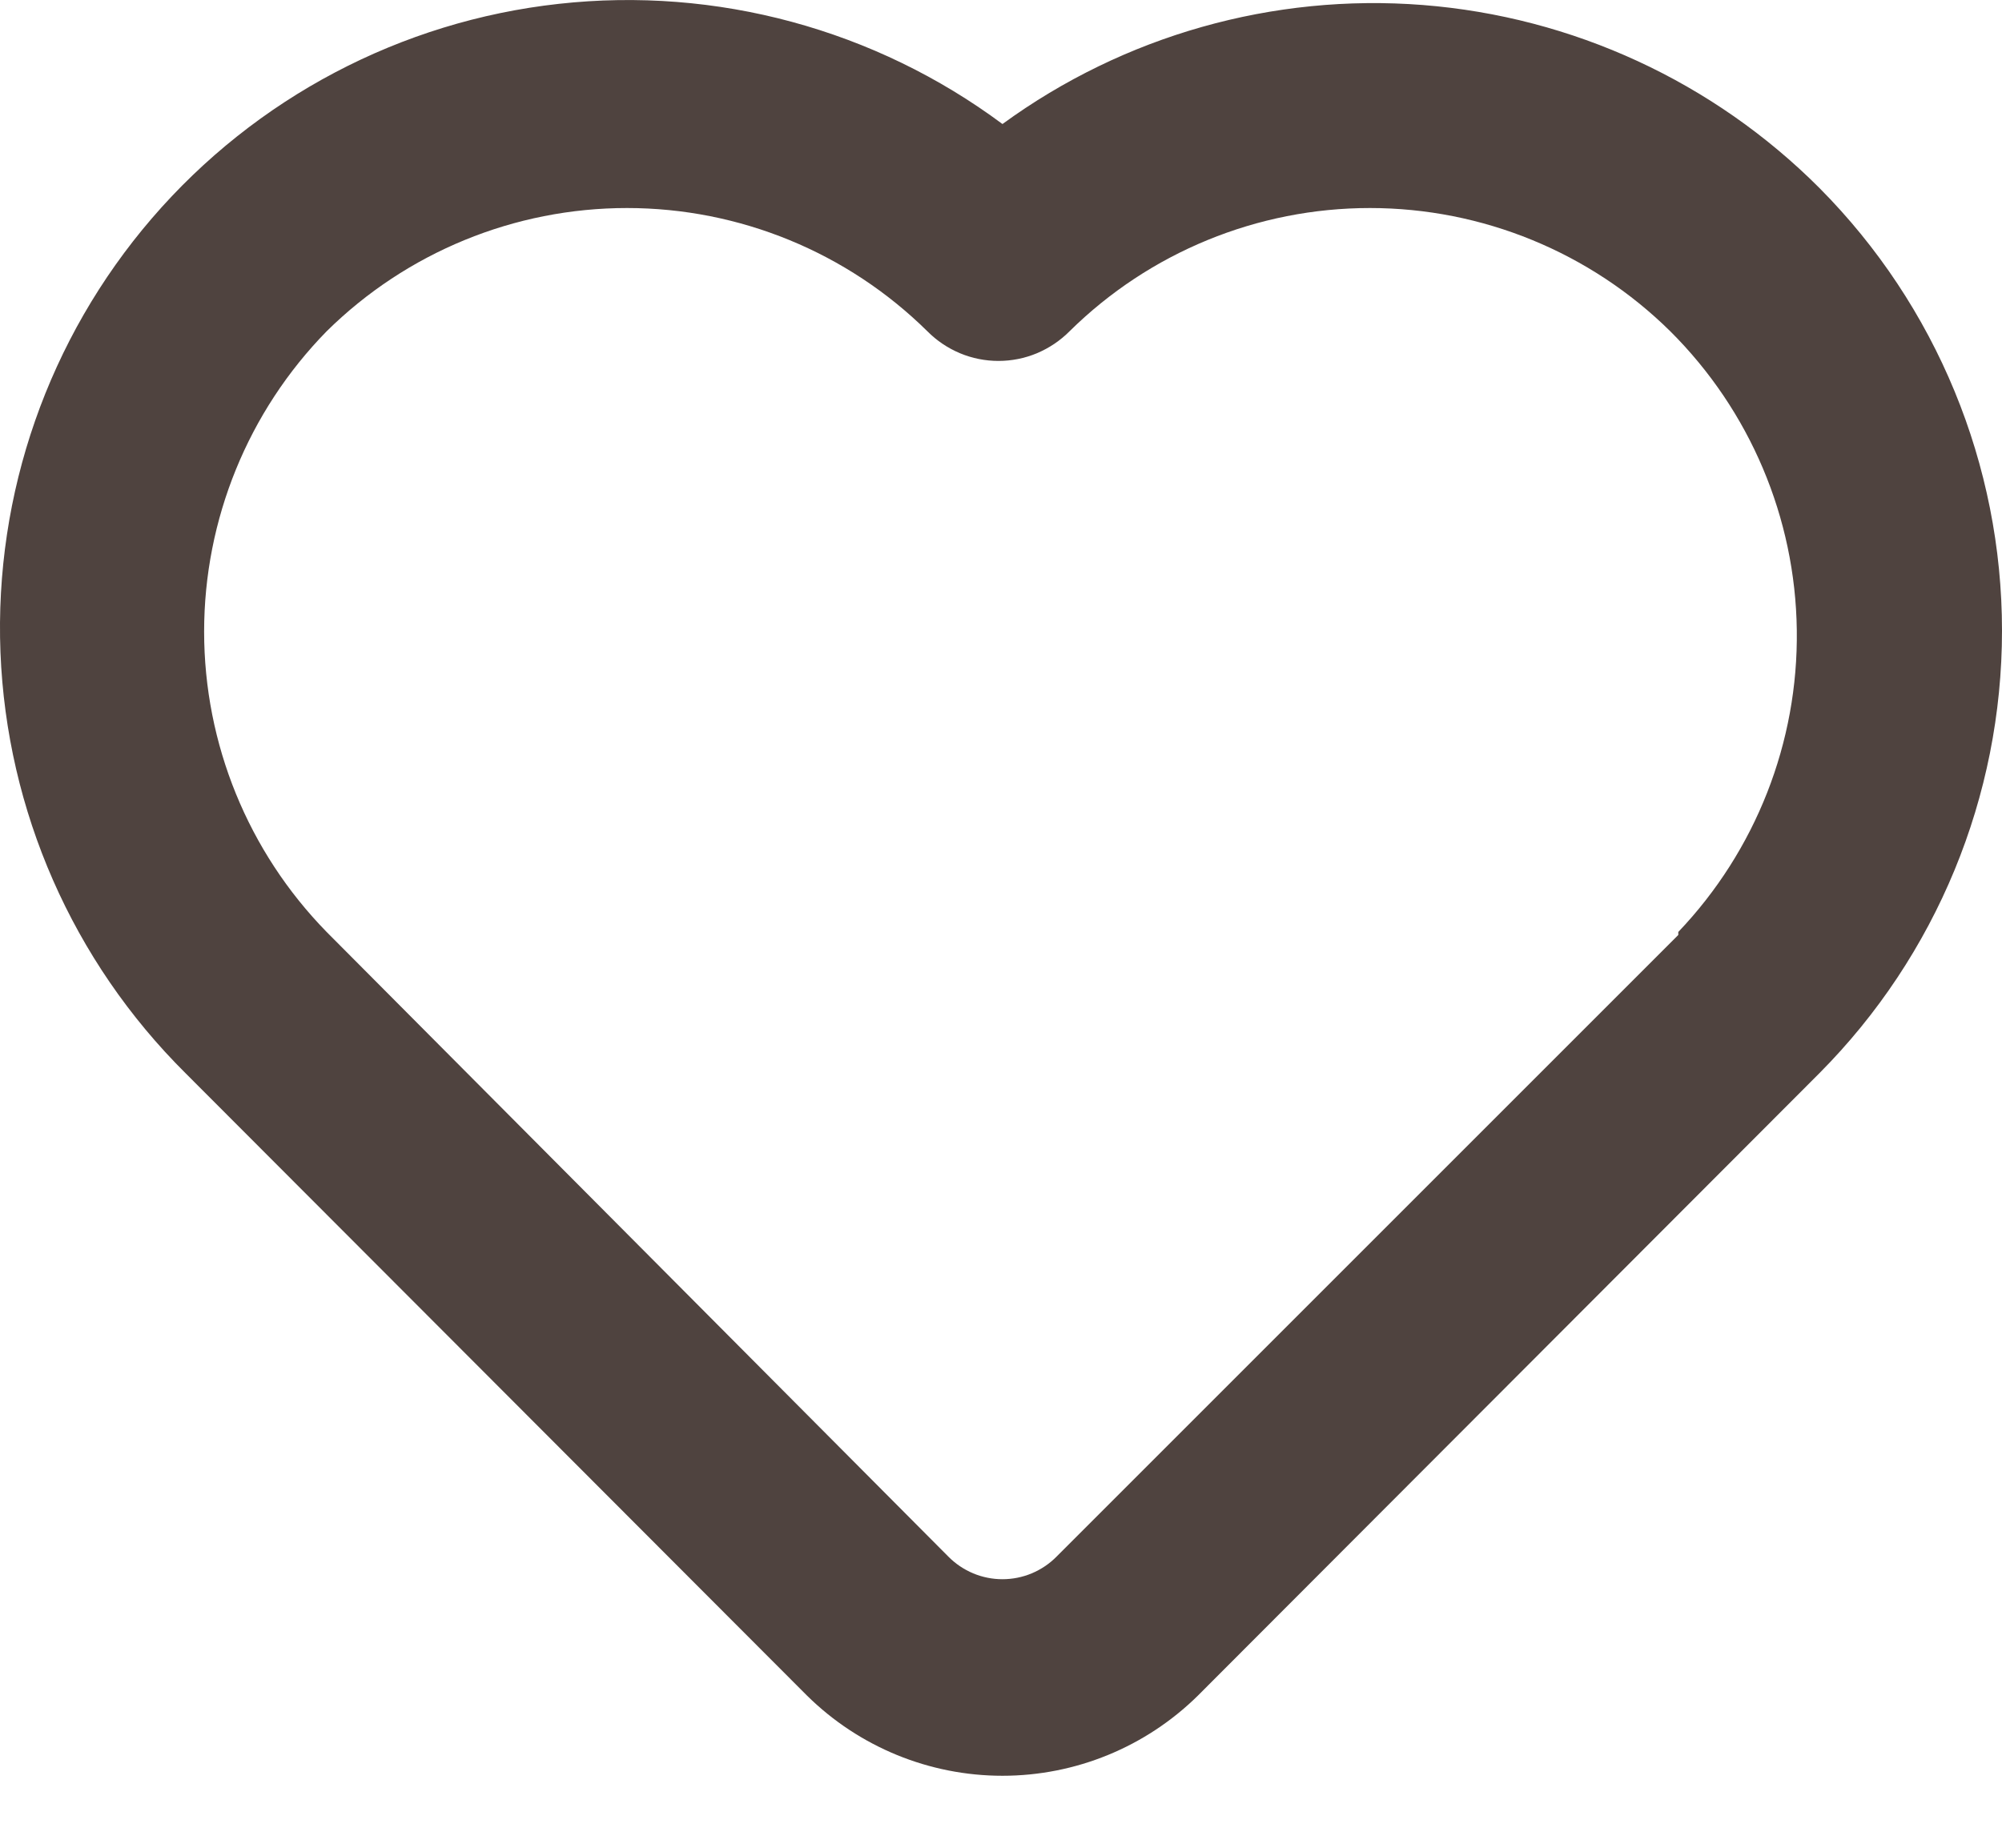 <svg width="26" height="24" viewBox="0 0 26 24" fill="none" xmlns="http://www.w3.org/2000/svg">
<path d="M23.63 2.443C22.251 1.061 20.424 0.218 18.478 0.065C16.532 -0.087 14.596 0.461 13.019 1.611C11.364 0.381 9.305 -0.177 7.256 0.05C5.206 0.276 3.319 1.272 1.974 2.834C0.629 4.397 -0.074 6.411 0.006 8.472C0.087 10.532 0.945 12.485 2.408 13.938L10.483 22.026C11.159 22.692 12.07 23.065 13.019 23.065C13.968 23.065 14.878 22.692 15.555 22.026L23.63 13.938C25.148 12.411 26 10.345 26 8.191C26 6.037 25.148 3.971 23.63 2.443V2.443ZM21.796 12.144L13.721 20.219C13.629 20.312 13.52 20.385 13.399 20.436C13.279 20.486 13.149 20.512 13.019 20.512C12.888 20.512 12.759 20.486 12.639 20.436C12.518 20.385 12.409 20.312 12.317 20.219L4.242 12.105C3.222 11.062 2.651 9.662 2.651 8.204C2.651 6.746 3.222 5.345 4.242 4.303C5.281 3.277 6.682 2.702 8.143 2.702C9.603 2.702 11.005 3.277 12.044 4.303C12.165 4.425 12.308 4.521 12.467 4.588C12.625 4.654 12.795 4.688 12.967 4.688C13.139 4.688 13.309 4.654 13.467 4.588C13.625 4.521 13.769 4.425 13.89 4.303C14.929 3.277 16.331 2.702 17.791 2.702C19.251 2.702 20.653 3.277 21.692 4.303C22.726 5.332 23.316 6.724 23.335 8.183C23.355 9.641 22.802 11.049 21.796 12.105V12.144Z" fill="#4F433F"/>
</svg>
